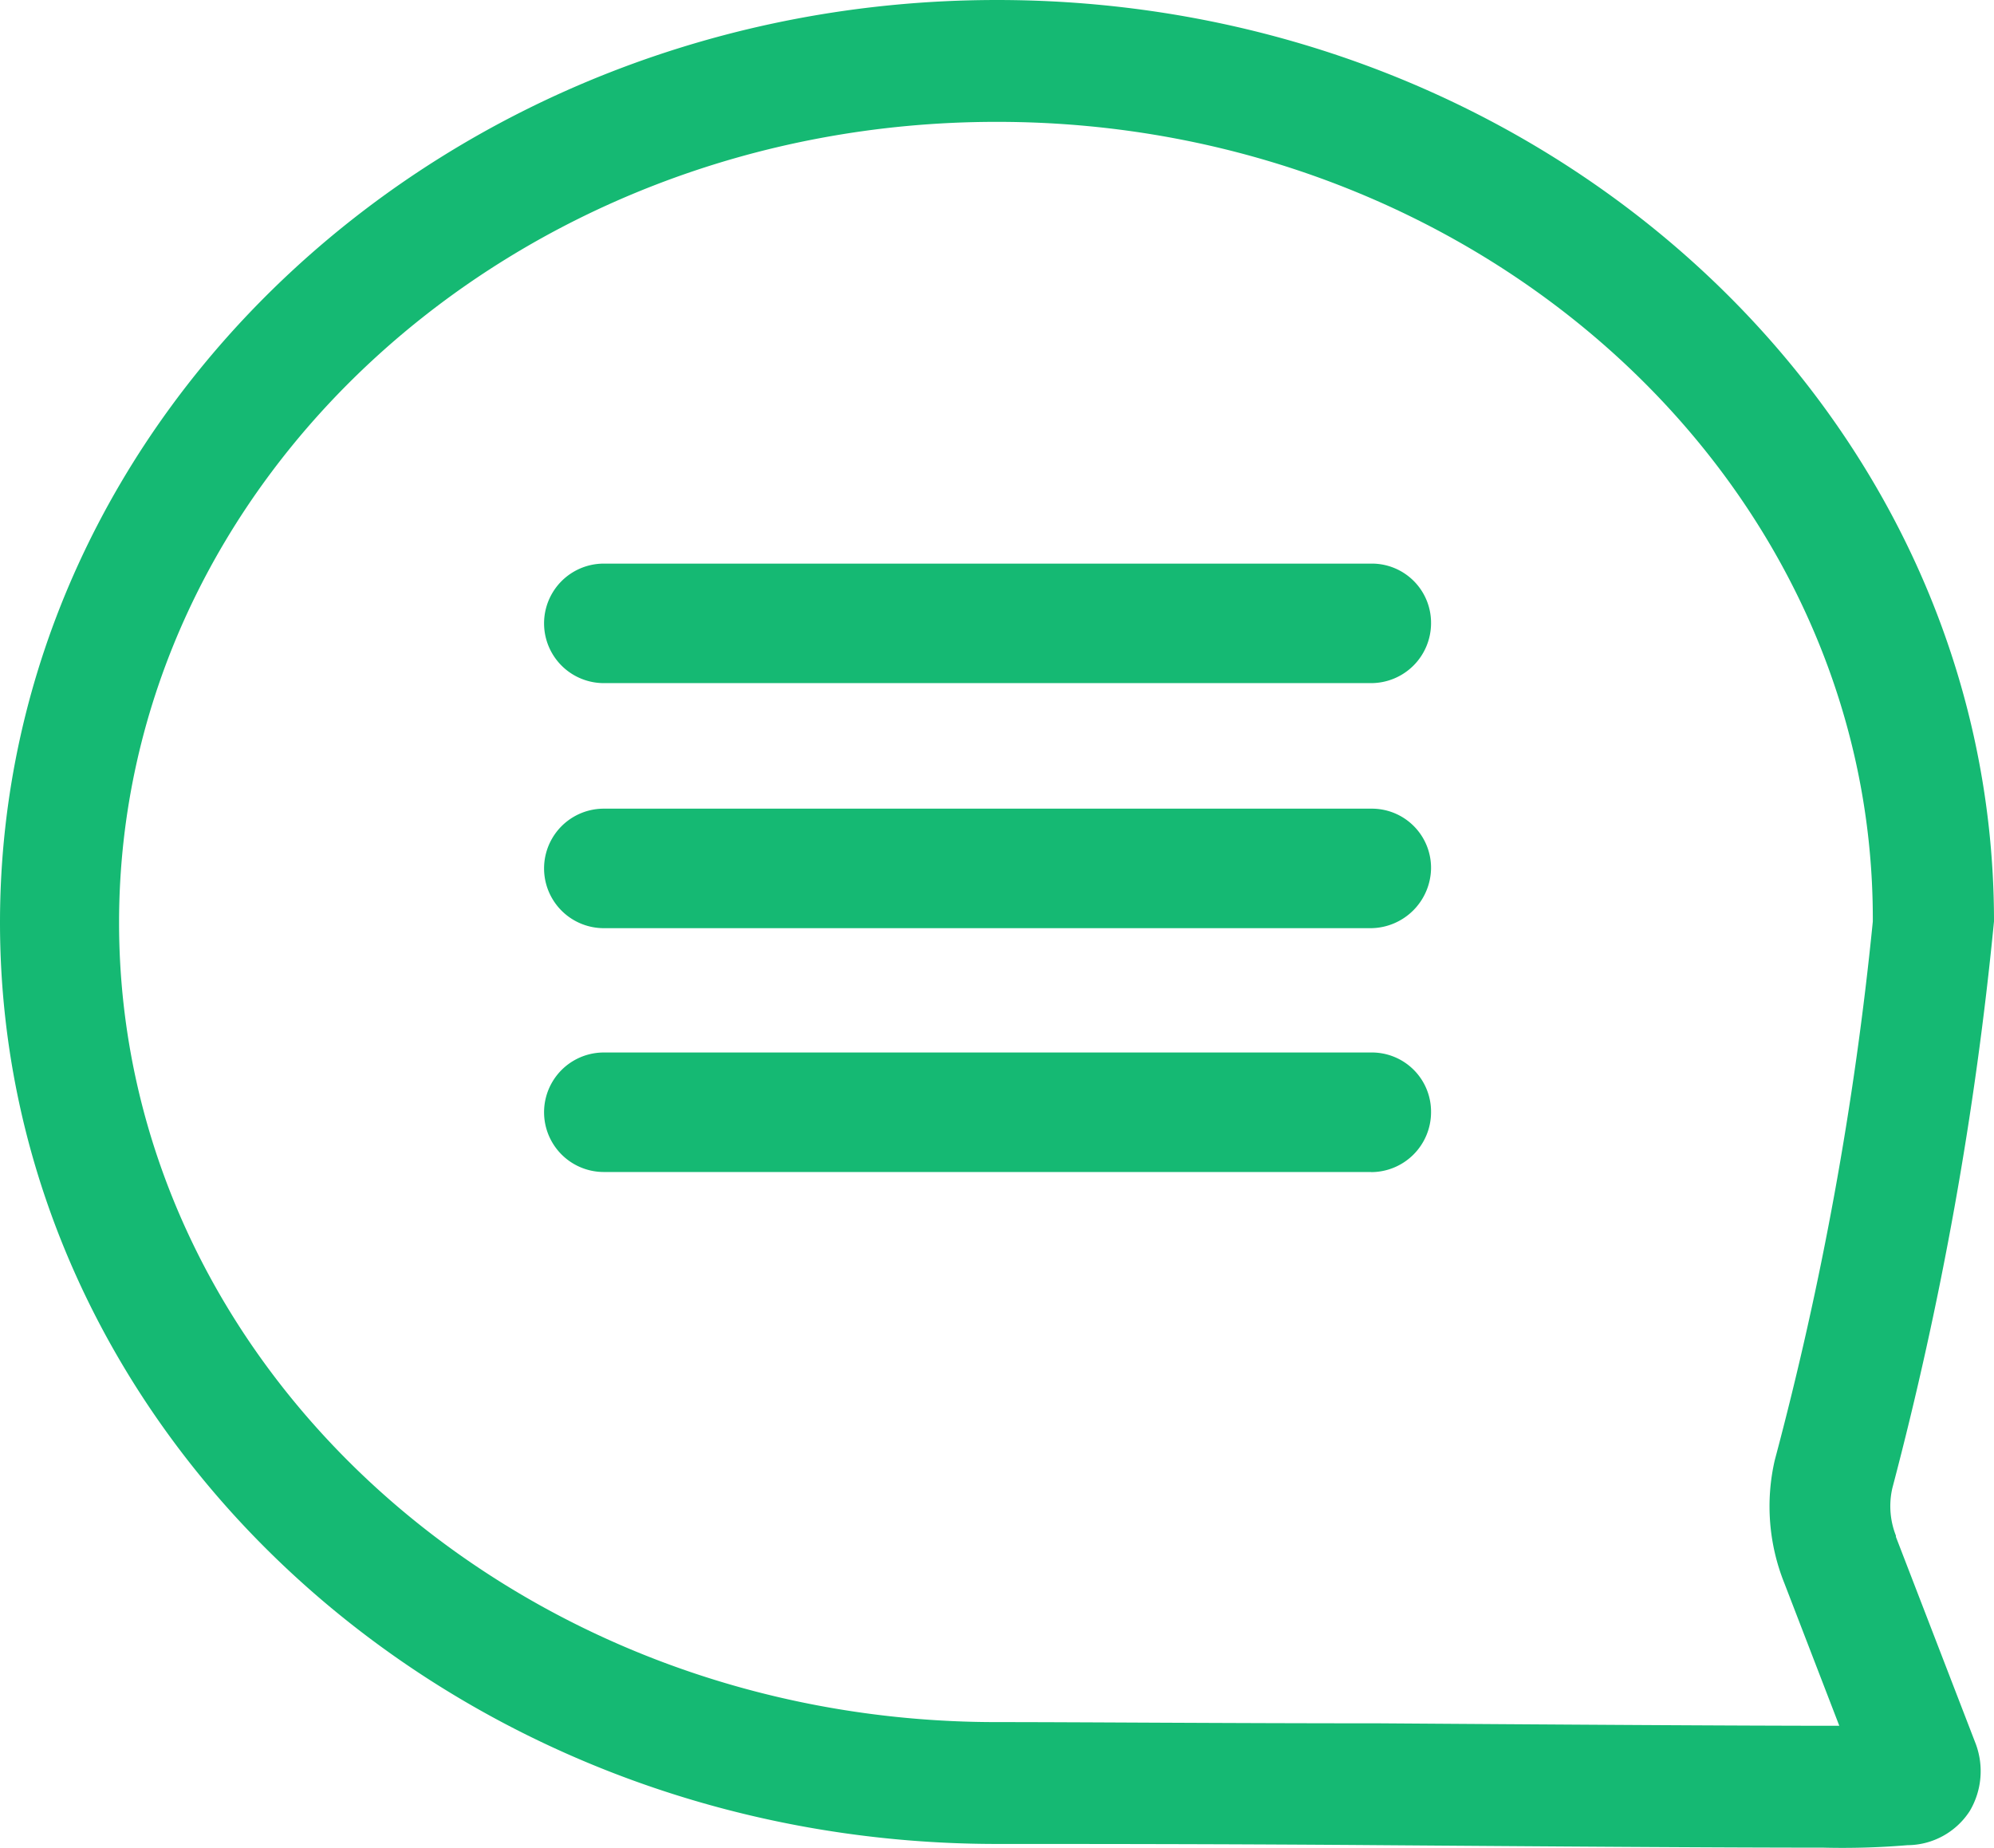 <svg xmlns="http://www.w3.org/2000/svg" width="17.852" height="16.544" viewBox="0 0 17.852 16.544"><defs><style>.a{fill:#15b973;}</style></defs><g transform="translate(-77.311 -114.347)"><path class="a" d="M317.678,349.913h-6.871a.535.535,0,1,1,0-1.07h6.871a.53.53,0,0,1,.535.535.537.537,0,0,1-.535.535Zm0,2.194h-6.871a.535.535,0,0,1,0-1.07h6.871a.53.53,0,0,1,.535.535.544.544,0,0,1-.535.535Zm0,2.183h-6.871a.535.535,0,0,1,0-1.07h6.871a.53.53,0,0,1,.535.535.537.537,0,0,1-.535.536Z" transform="translate(-228.09 -229.45)"/><path class="a" d="M93.633,130.889c-.953,0-2.483-.011-3.971-.022-1.381-.011-2.676-.011-3.425-.011-4.923,0-8.926-3.7-8.926-8.249s4-8.26,8.926-8.26,8.926,3.7,8.926,8.249a32.094,32.094,0,0,1-.91,5.074.72.72,0,0,0,.032.426v.011L95,129.961a.7.7,0,0,1-.054.6.668.668,0,0,1-.557.306A7,7,0,0,1,93.633,130.889Zm-7.4-15.451c-4.334,0-7.856,3.219-7.856,7.169s3.521,7.158,7.856,7.158c.749,0,2.055.011,3.425.011,1.584.011,3.2.022,4.12.022l-.492-1.277a1.846,1.846,0,0,1-.086-1.1,30.425,30.425,0,0,0,.878-4.823c.016-3.941-3.506-7.16-7.84-7.16Z"/></g></svg>